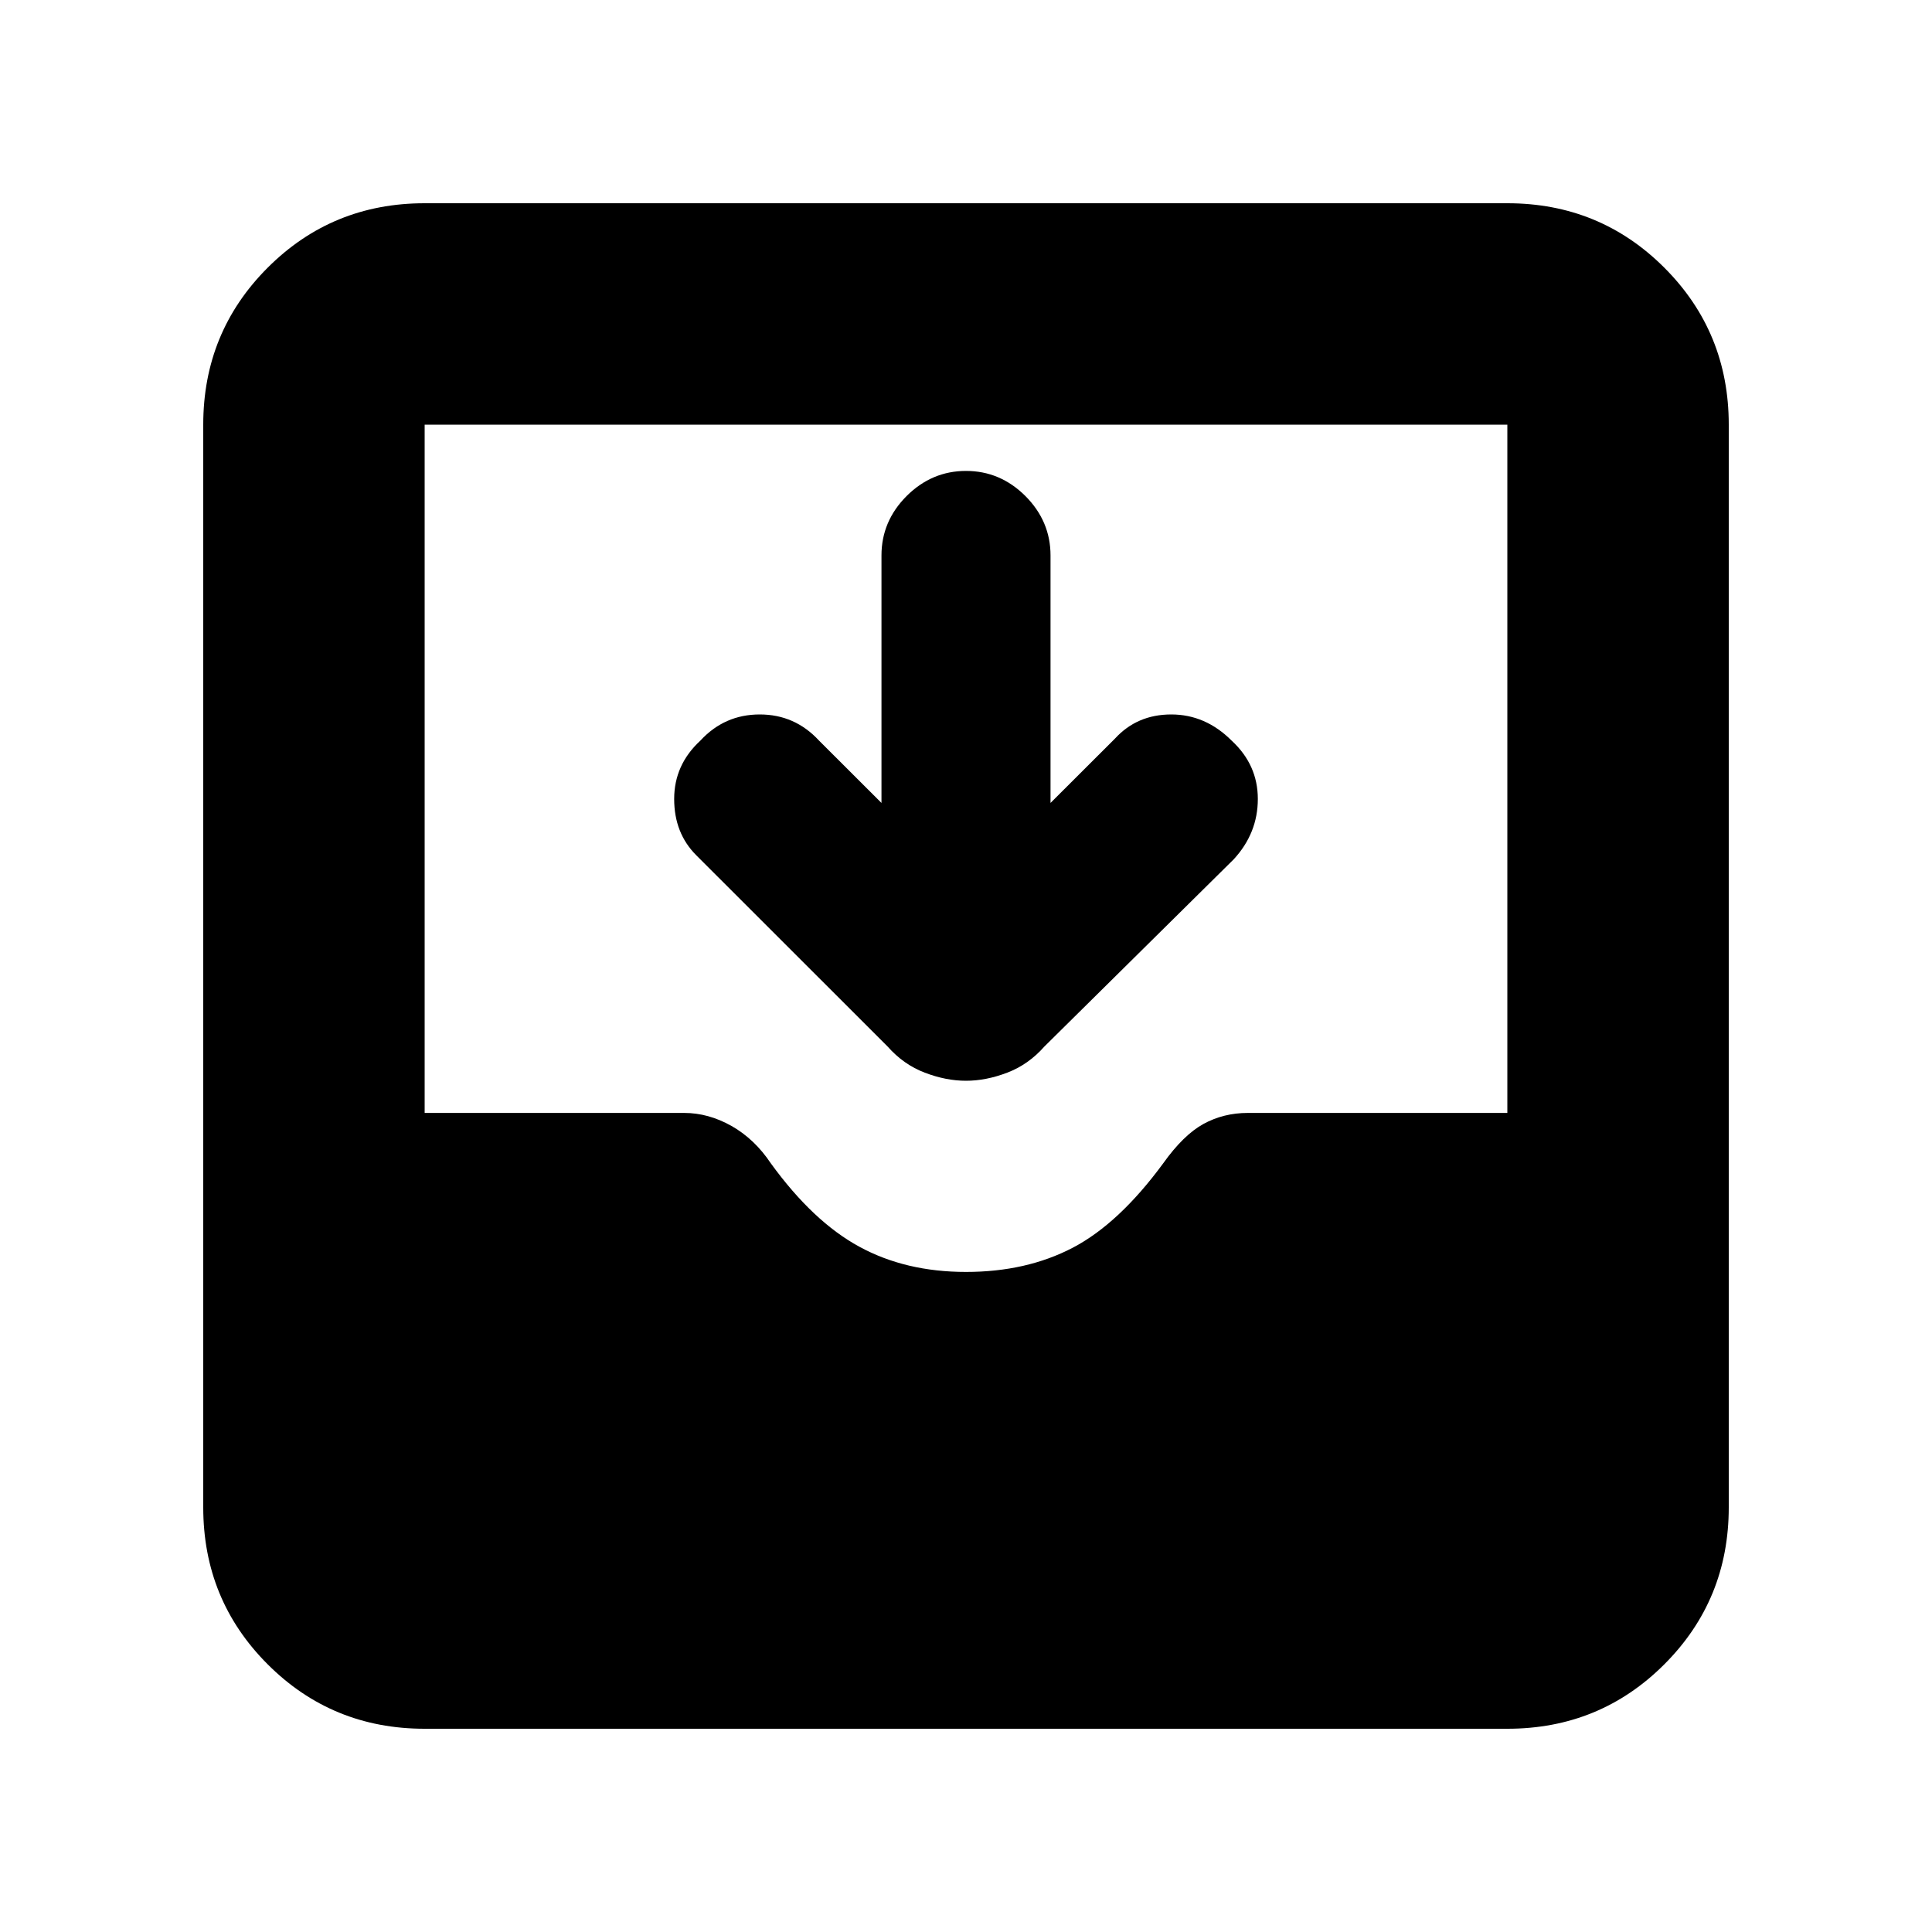 <svg xmlns="http://www.w3.org/2000/svg" height="20" width="20"><path d="M4.396 17.896q-.958 0-1.625-.667t-.667-1.625V4.396q0-.958.667-1.625t1.625-.667h11.208q.958 0 1.625.667t.667 1.625v11.208q0 .958-.667 1.625t-1.625.667ZM10 13.167q.625 0 1.104-.25.479-.25.938-.875.208-.292.416-.407.209-.114.459-.114h2.687V4.396H4.396v7.125h2.687q.25 0 .49.135.239.136.406.386.438.604.917.864.479.261 1.104.261Zm0-1.979q-.208 0-.427-.084-.219-.083-.385-.271l-1.98-1.979q-.229-.229-.229-.583t.271-.604q.25-.271.615-.271.364 0 .614.271l.646.645V5.75q0-.354.26-.615.261-.26.615-.26t.615.26q.26.261.26.615v2.562l.667-.666q.229-.25.583-.25t.625.271q.271.25.271.604t-.25.625l-1.959 1.937q-.166.188-.385.271-.219.084-.427.084Z"/></svg>